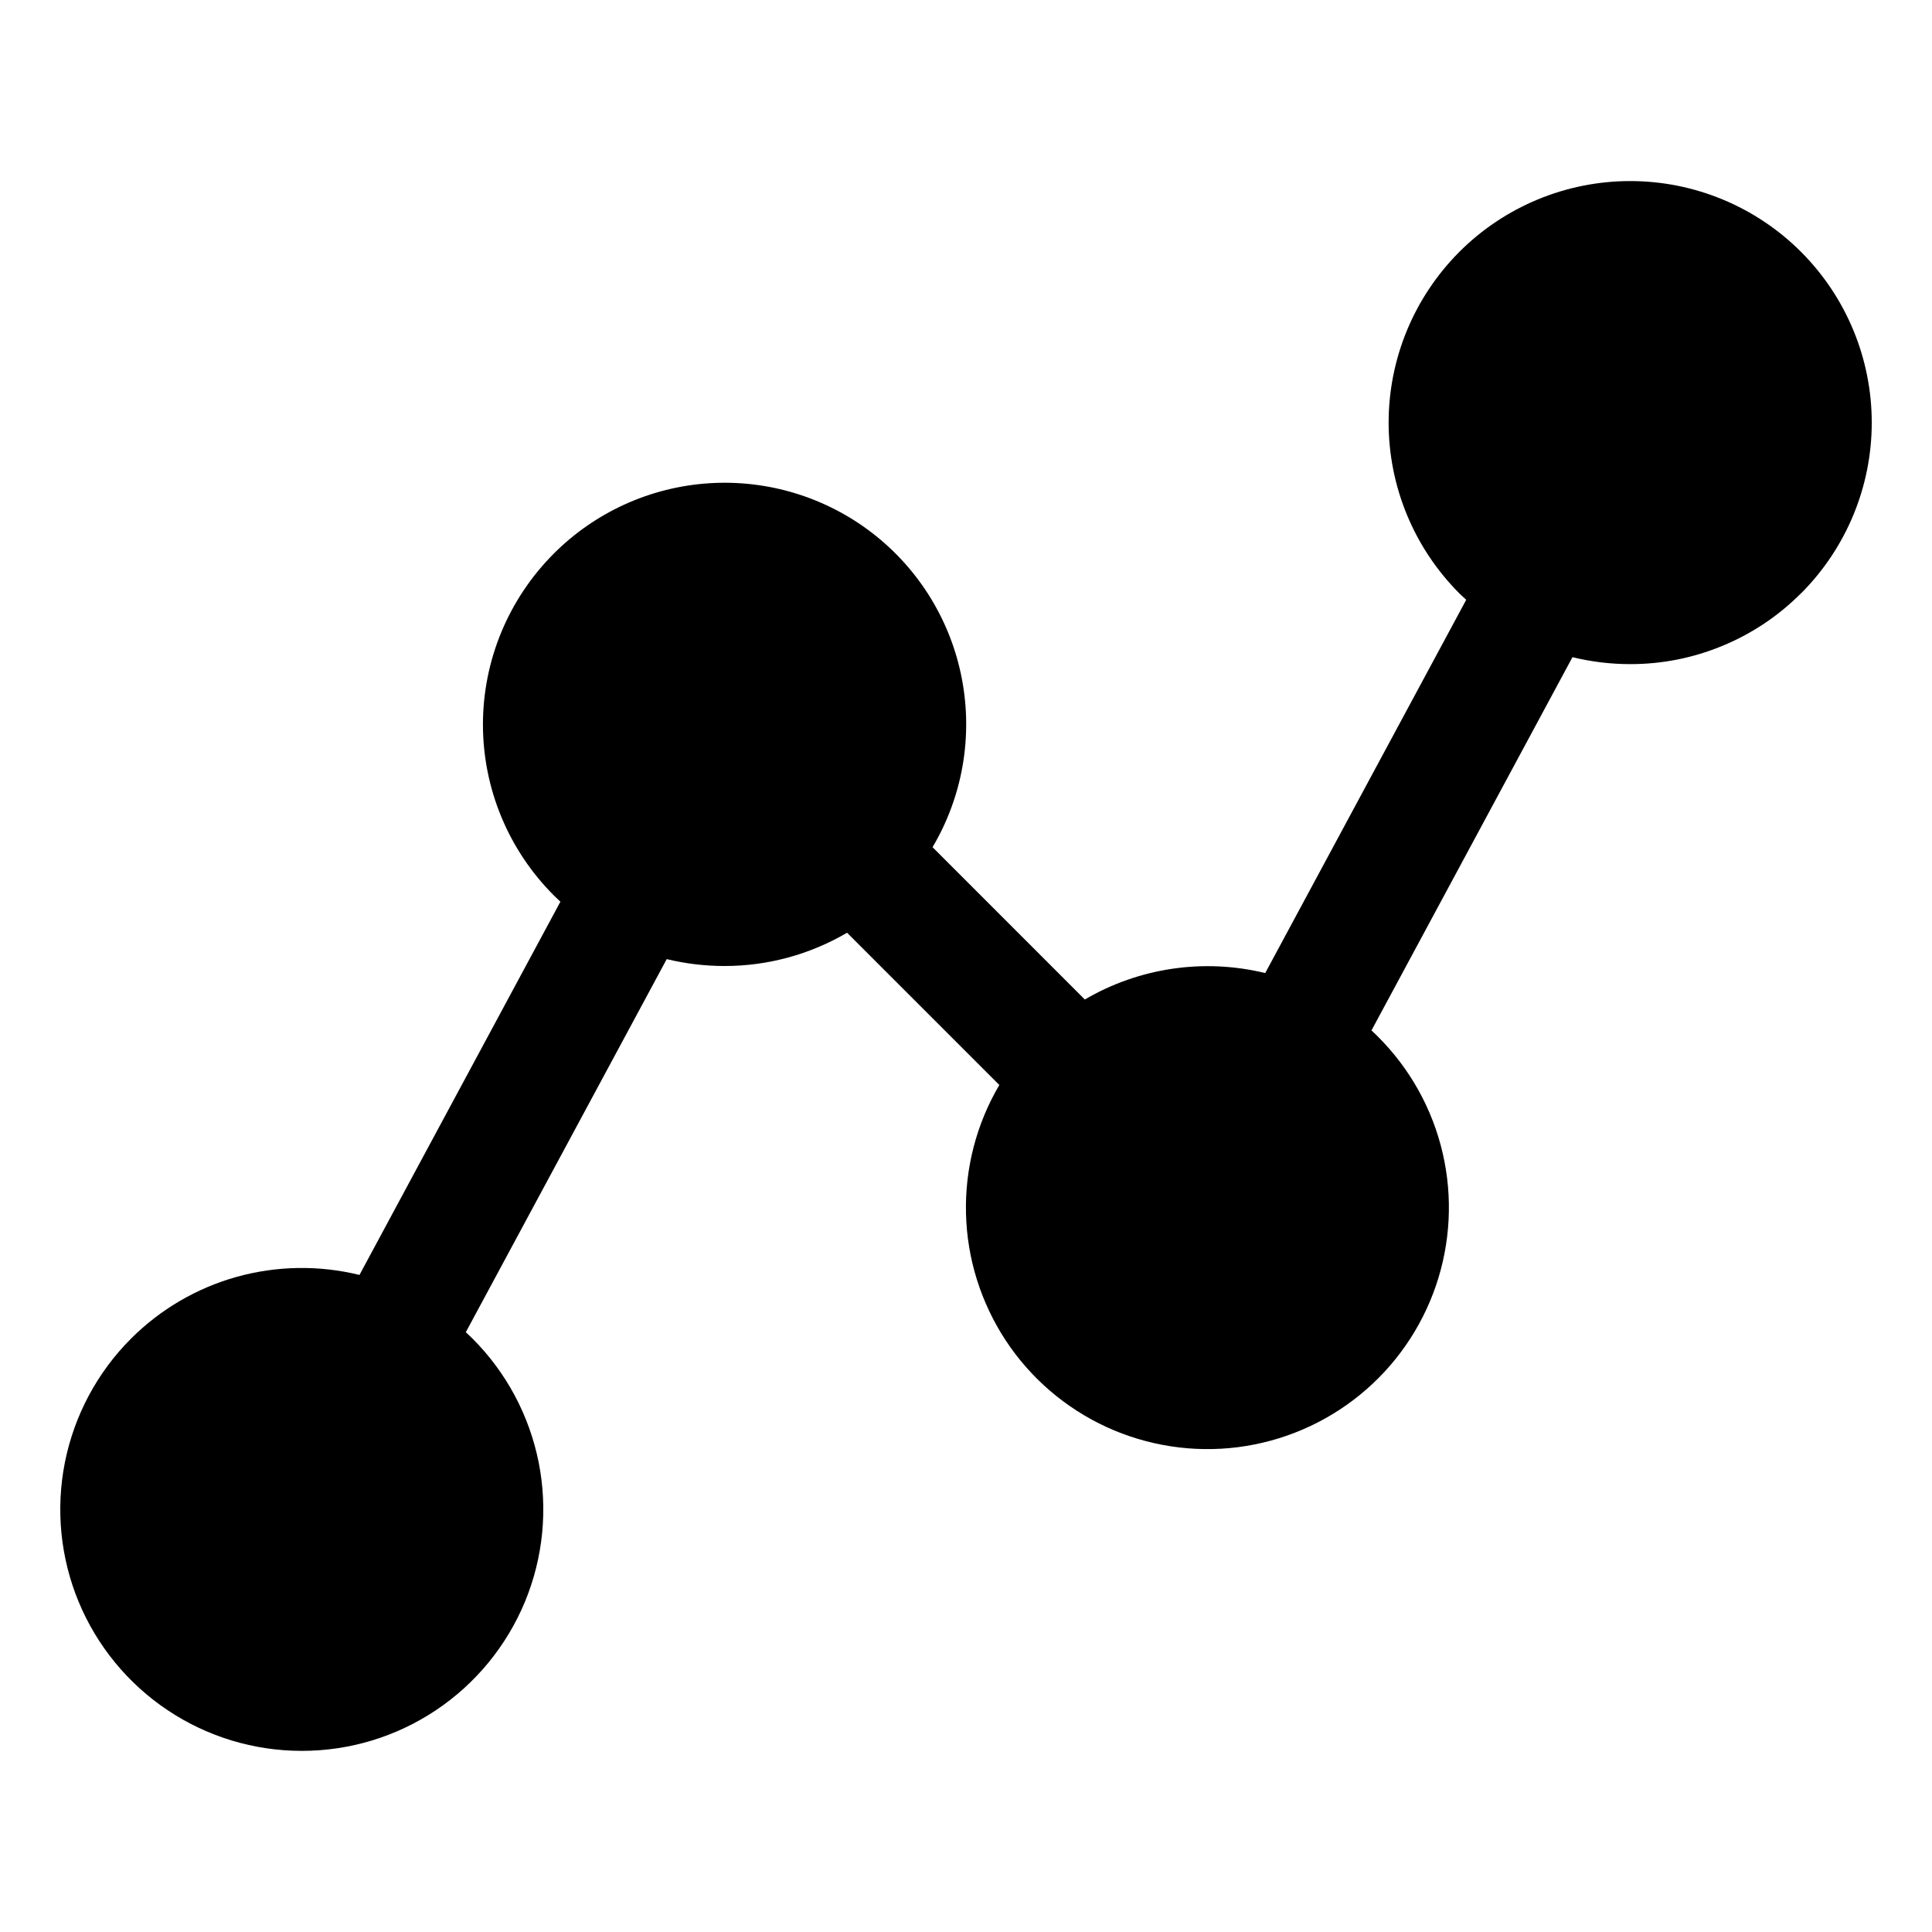 <svg width="100%" height="100%" viewBox="0 0 32 32" fill="none"
  xmlns="http://www.w3.org/2000/svg">
  <path d="M29.83 9.827C29.459 10.2 29.018 10.495 28.532 10.696C28.046 10.898 27.526 11.001 27 11C26.678 11 26.357 10.961 26.045 10.885L22.716 17.067C22.753 17.102 22.791 17.137 22.827 17.174C23.356 17.703 23.726 18.369 23.895 19.098C24.064 19.827 24.025 20.588 23.783 21.296C23.541 22.004 23.105 22.63 22.526 23.102C21.946 23.575 21.245 23.875 20.503 23.97C19.761 24.064 19.007 23.948 18.327 23.636C17.648 23.323 17.069 22.827 16.658 22.202C16.247 21.577 16.018 20.849 16 20.102C15.981 19.354 16.172 18.616 16.552 17.971L14.03 15.449C13.414 15.81 12.713 16.001 12 16C11.678 16 11.357 15.962 11.043 15.886L7.715 22.066C7.752 22.101 7.791 22.136 7.827 22.172C8.387 22.732 8.767 23.445 8.922 24.221C9.076 24.996 8.997 25.801 8.694 26.532C8.391 27.262 7.878 27.887 7.221 28.326C6.563 28.766 5.79 29 4.999 29C4.207 29 3.434 28.766 2.776 28.326C2.119 27.887 1.606 27.262 1.303 26.532C1 25.801 0.921 24.996 1.075 24.221C1.23 23.445 1.61 22.732 2.17 22.172C2.656 21.686 3.26 21.333 3.923 21.148C4.586 20.964 5.285 20.953 5.954 21.117L9.282 14.935C9.245 14.9 9.207 14.865 9.171 14.829C8.8 14.457 8.505 14.016 8.304 13.531C8.103 13.046 7.999 12.525 7.999 12C7.999 11.475 8.103 10.954 8.304 10.469C8.505 9.984 8.8 9.543 9.171 9.171C9.859 8.481 10.776 8.066 11.748 8.004C12.721 7.942 13.683 8.237 14.453 8.833C15.224 9.43 15.75 10.288 15.932 11.245C16.115 12.203 15.942 13.194 15.446 14.032L17.968 16.555C18.87 16.027 19.941 15.87 20.956 16.117L24.285 9.935C24.247 9.9 24.209 9.865 24.172 9.829C23.801 9.457 23.506 9.016 23.305 8.531C23.104 8.046 23 7.525 23 7C23 6.475 23.104 5.954 23.305 5.469C23.506 4.984 23.801 4.543 24.172 4.171C24.922 3.421 25.94 2.999 27.001 2.999C28.062 2.999 29.08 3.421 29.83 4.171C30.58 4.921 31.002 5.939 31.002 7C31.002 8.061 30.58 9.078 29.83 9.829V9.827Z" fill="currentColor"/>
</svg>
